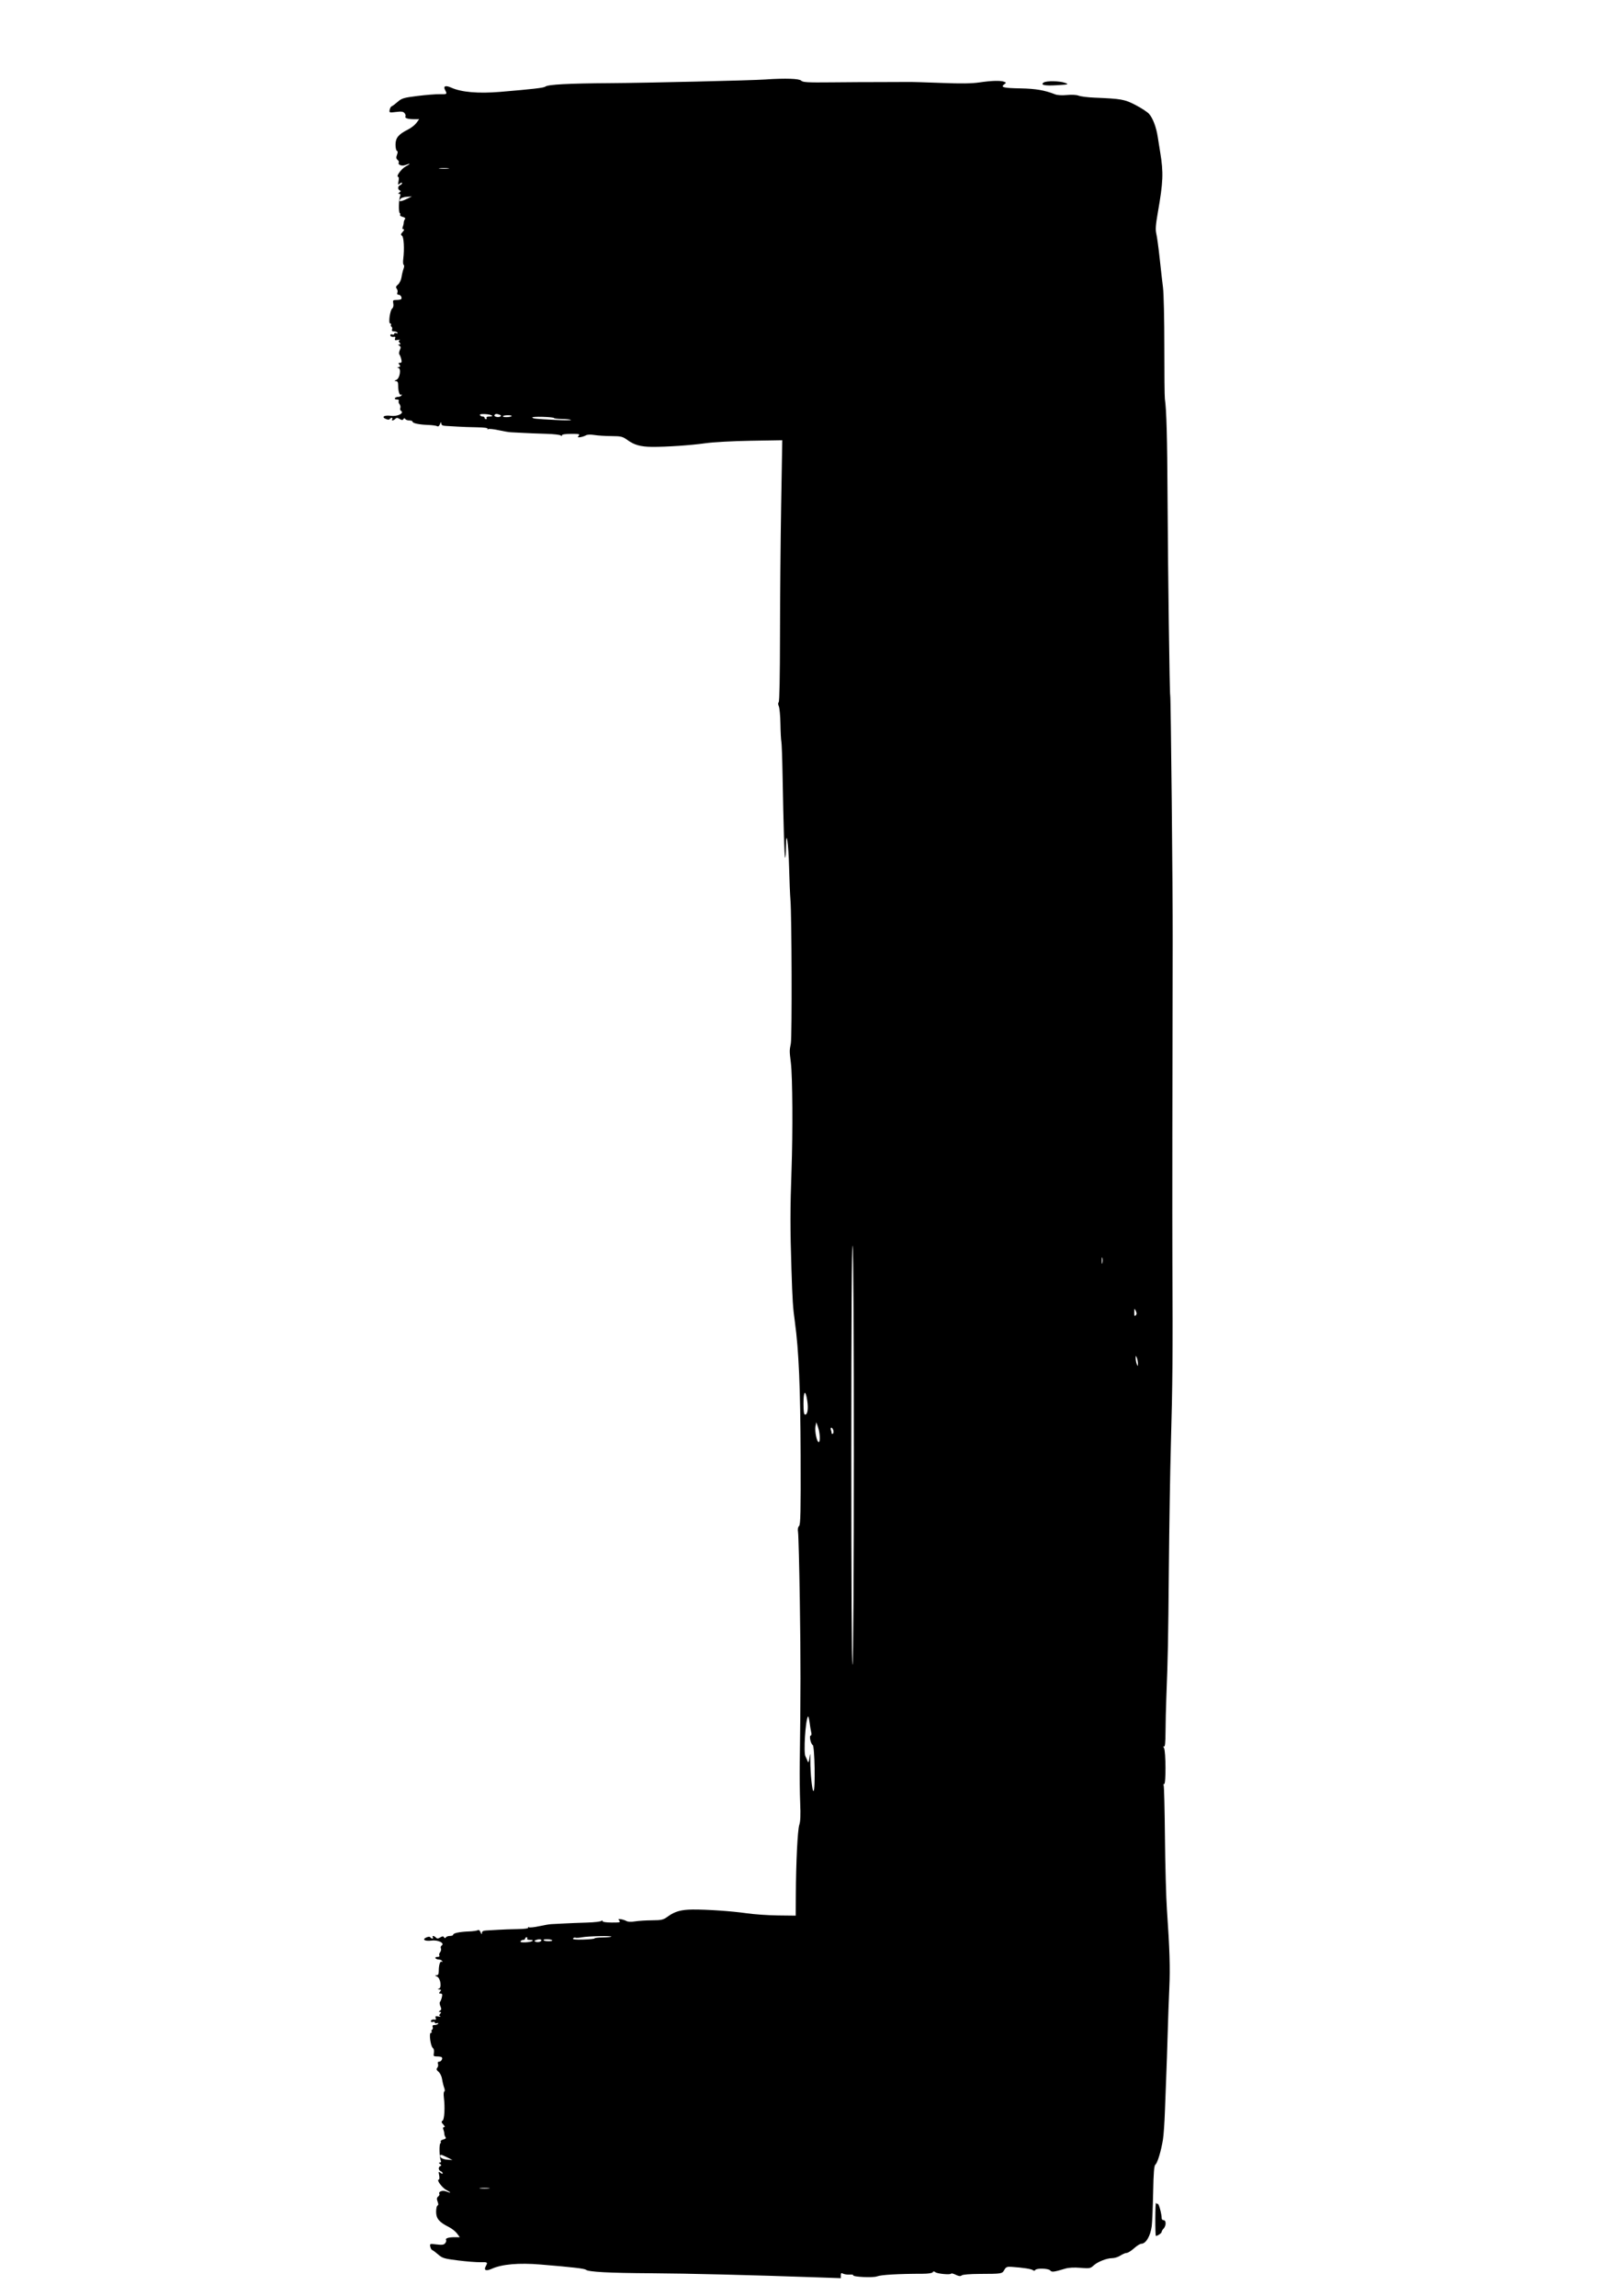 <svg xmlns="http://www.w3.org/2000/svg" width="1240" height="1753"><path d="M585 60.659c-11.549.765-90.814 2.641-119 2.816-32.115.199-47.611 1.029-49.628 2.657-1.174.947-9.592 1.923-34.633 4.014-16.472 1.376-29.369.265-37.098-3.195-4.544-2.035-6.427-1.289-4.734 1.876 1.655 3.091 1.491 3.213-4.157 3.088-2.887-.063-10.517.541-16.956 1.342-10.567 1.316-12.04 1.752-15.153 4.485-1.896 1.665-3.945 3.193-4.554 3.396-.609.203-1.307 1.409-1.552 2.682-.432 2.243-.288 2.293 4.812 1.656 4.108-.513 5.538-.319 6.542.89.706.85 1.022 1.969.703 2.485-.798 1.291 1.806 2.149 6.52 2.149h3.948l-2.12 2.868c-1.167 1.577-4.036 3.825-6.378 4.994-7.25 3.621-9.562 6.403-9.562 11.507 0 2.455.478 4.624 1.062 4.818.734.245.751 1.175.055 3.006-.771 2.028-.671 2.932.426 3.843.789.655 1.22 1.539.957 1.964-1.058 1.712 2.225 3.055 4.943 2.021 4.219-1.603 4.407-1.118.389 1.005-3.37 1.78-7.86 7.974-5.78 7.974.494 0 .608 1.463.254 3.25-.584 2.948-.488 3.122 1.025 1.878.918-.755 1.669-.916 1.669-.357 0 .558-.675 1.274-1.5 1.591-1.819.698-1.981 3.276-.25 3.979.941.381.879.769-.25 1.568-1.166.824-1.198 1.064-.143 1.076.902.01 1.112.602.627 1.765-1.039 2.493-1.243 12.281-.268 12.883.449.278.566.911.259 1.407-.306.496.599 1.191 2.011 1.546 1.727.433 2.276 1.016 1.677 1.779-.49.624-.898 1.81-.908 2.635-.009.825-.344 2.287-.743 3.25-.467 1.126-.276 1.75.536 1.75.821 0 .61.72-.603 2.061-1.497 1.653-1.602 2.224-.531 2.886 1.429.883 1.944 10.173.985 17.781-.292 2.325-.137 4.359.347 4.521.49.163.448 1.425-.095 2.855-.536 1.409-1.244 4.325-1.573 6.479-.333 2.187-1.529 4.693-2.706 5.673-1.63 1.357-1.85 2.065-.973 3.123.625.752.855 2.1.511 2.994-.405 1.057-.098 1.627.876 1.627 1.592 0 2.985 2.396 1.978 3.402-.328.329-1.925.598-3.547.598-2.669 0-2.901.258-2.432 2.712.308 1.61-.014 3.133-.793 3.75-1.76 1.392-3.102 11.538-1.527 11.538.634 0 .894.419.578.931-.317.512-.138 1.201.397 1.532.535.331.719 1.262.409 2.069-.382.996.095 1.468 1.485 1.468 1.126 0 2.323.445 2.659.989.35.566-.051.734-.941.393-.854-.328-1.552-.112-1.552.48 0 .591-.675.816-1.5.5-.825-.317-1.5-.078-1.5.531 0 1.044 1.417 1.542 3.373 1.185.48-.088.604.539.276 1.393-.474 1.236-.039 1.448 2.128 1.035 1.497-.285 2.142-.247 1.431.085-.991.463-1.021.929-.127 2.006.902 1.088.856 1.406-.209 1.418-1.113.013-1.099.188.071.929 1.145.724 1.212 1.419.327 3.362-.613 1.347-.758 2.841-.322 3.321.437.48 1.085 2.111 1.442 3.623.506 2.146.288 2.75-.993 2.75-1.303 0-1.399.292-.466 1.416.933 1.125.803 1.513-.628 1.884-1.284.333-1.363.501-.277.584 2.519.191 1.326 8.031-1.388 9.126-1.712.691-1.79.876-.388.927 1.292.046 1.754.914 1.764 3.313.019 4.629 1.04 7.835 2.254 7.084.604-.373.742-.159.327.511-.392.635-1.56 1.155-2.595 1.155-1.035 0-2.16.45-2.5 1-.34.55.335 1 1.5 1 1.217 0 1.843.444 1.473 1.044-.355.574-.106 1.693.553 2.487s.942 2.11.63 2.924c-.313.815-.138 1.747.388 2.072 2.987 1.846-2.33 4.601-7.583 3.928-4.985-.638-7.445.775-4.046 2.324 1.572.717 2.736.785 3.108.183.327-.529 1.045-.962 1.595-.962s.722.45.382 1c-.873 1.412.855 1.245 2.325-.225.967-.967 1.67-.947 3.334.092 1.621 1.013 2.28 1.04 2.85.118.531-.859.935-.885 1.425-.092.376.609 1.782 1.107 3.125 1.107s2.441.414 2.441.921c0 1.216 5.034 2.272 11.977 2.513 3.087.107 6.158.532 6.826.944.763.472 1.559-.109 2.142-1.564.694-1.73.944-1.872.992-.564.045 1.26.973 1.795 3.313 1.91 1.788.087 5.95.333 9.25.545 3.3.212 9.914.446 14.698.52 5.36.083 8.466.509 8.095 1.11-.331.535-.108.668.497.295.604-.374 4.161-.009 7.904.811 3.743.819 7.931 1.53 9.306 1.58 1.375.05 5.65.269 9.5.487 3.85.218 11.725.531 17.5.694 5.775.164 10.831.748 11.235 1.298.472.643.74.604.75-.111.009-.703 2.598-1.126 7.058-1.154 6.068-.038 6.876.158 5.831 1.417-1.015 1.223-.818 1.406 1.206 1.119 1.331-.189 3.24-.813 4.243-1.387 1.121-.643 3.621-.748 6.5-.274 2.572.424 8.393.798 12.936.83 7.543.055 8.617.32 12.404 3.063 5.155 3.734 10.053 5.091 18.649 5.166 10.801.093 29.901-1.207 40.953-2.787 5.753-.823 20.869-1.646 34.391-1.872l24.127-.403-.84 49.696c-.462 27.334-.858 72.197-.88 99.697-.024 30.563-.411 50.264-.995 50.678-.6.427-.566 1.54.092 3 .576 1.277 1.131 7.343 1.233 13.48.103 6.137.419 12.212.702 13.5.284 1.288.704 12.917.934 25.842.697 39.236 1.415 62.277 1.957 62.819.283.283.553-3.273.6-7.902.157-15.377 1.952-3.918 2.441 15.583.248 9.9.704 20.925 1.014 24.5.985 11.368 1.248 104.343.31 109.525-1.11 6.134-1.111 5.333.025 14.999 1.283 10.922 1.531 52.779.484 81.976-1.04 29.033-1.052 44.656-.054 75.5.794 24.528 1.084 28.947 2.664 40.5 2.938 21.487 4.158 49.921 4.341 101.122.155 43.601-.054 53.349-1.167 54.388-.897.838-1.162 2.487-.783 4.878.315 1.987.917 25.662 1.337 52.612.695 44.585.686 71.426-.042 123-.14 9.9.003 23.85.318 31 .399 9.063.199 14.106-.662 16.653-1.316 3.892-2.525 28.358-2.661 53.847l-.083 15.5-13.534-.156c-7.444-.086-18.259-.84-24.034-1.675-11.215-1.622-30.235-2.932-41.188-2.838-8.596.075-13.494 1.432-18.649 5.166-3.787 2.743-4.861 3.008-12.404 3.063-4.543.032-10.364.406-12.936.83-2.879.474-5.379.369-6.5-.274-1.003-.574-2.912-1.198-4.243-1.387-2.024-.287-2.221-.104-1.206 1.119 1.045 1.259.237 1.455-5.831 1.417-4.46-.028-7.049-.451-7.058-1.154-.01-.715-.278-.754-.75-.111-.404.55-5.46 1.134-11.235 1.298-5.775.163-13.65.476-17.5.694-3.85.218-8.125.437-9.5.487-1.375.05-5.563.761-9.306 1.58-3.743.82-7.3 1.185-7.904.811-.605-.373-.828-.24-.497.295.371.601-2.735 1.027-8.095 1.11-4.784.074-11.398.308-14.698.52-3.3.212-7.462.458-9.25.545-2.34.115-3.268.65-3.313 1.91-.048 1.308-.298 1.166-.992-.564-.583-1.455-1.379-2.036-2.142-1.564-.668.412-3.739.837-6.826.944-6.943.241-11.977 1.297-11.977 2.513 0 .507-1.098.921-2.441.921-1.343 0-2.749.498-3.125 1.107-.49.793-.894.767-1.425-.092-.57-.922-1.229-.895-2.85.118-1.664 1.039-2.367 1.059-3.334.092-1.47-1.47-3.198-1.637-2.325-.225.34.55.168 1-.382 1s-1.268-.433-1.595-.962c-.372-.602-1.536-.534-3.108.183-3.399 1.549-.939 2.962 4.046 2.324 5.253-.673 10.57 2.082 7.583 3.928-.526.325-.701 1.257-.388 2.072.312.814.029 2.13-.63 2.924s-.908 1.913-.553 2.487c.37.6-.256 1.044-1.473 1.044-1.165 0-1.84.45-1.5 1 .34.55 1.465 1 2.5 1s2.203.52 2.595 1.155c.415.67.277.884-.327.511-1.214-.751-2.235 2.455-2.254 7.084-.01 2.399-.472 3.267-1.764 3.313-1.402.051-1.324.236.388.927 2.724 1.099 3.848 8.696 1.386 9.364-1.094.297-.995.447.348.53 1.549.096 1.657.376.628 1.616-1.021 1.23-.949 1.5.397 1.5 1.281 0 1.499.604.993 2.75-.357 1.513-1.005 3.143-1.442 3.623-.436.48-.291 1.974.322 3.321.885 1.943.818 2.638-.327 3.362-1.17.741-1.184.916-.071.929 1.065.012 1.111.33.209 1.418-.894 1.077-.864 1.543.127 2.006.711.332.066.37-1.431.085-2.167-.413-2.602-.201-2.128 1.035.328.854.204 1.481-.276 1.393-1.956-.357-3.373.141-3.373 1.185 0 .609.675.848 1.5.531.825-.316 1.5-.091 1.5.5 0 .592.698.808 1.552.48.89-.341 1.291-.173.941.393-.336.544-1.533.989-2.659.989-1.39 0-1.867.472-1.485 1.468.31.807.126 1.738-.409 2.069-.535.331-.714 1.02-.397 1.532.316.512.056.931-.578.931-1.575 0-.233 10.146 1.527 11.538.779.617 1.101 2.14.793 3.75-.469 2.454-.237 2.712 2.432 2.712 1.622 0 3.219.269 3.547.598 1.007 1.006-.386 3.402-1.978 3.402-.974 0-1.281.57-.876 1.627.344.894.114 2.242-.511 2.994-.877 1.058-.657 1.766.973 3.123 1.177.98 2.373 3.486 2.706 5.673.329 2.154 1.037 5.07 1.573 6.479.543 1.43.585 2.692.095 2.855-.484.162-.639 2.196-.347 4.521.959 7.608.444 16.898-.985 17.781-1.071.662-.966 1.233.531 2.886 1.213 1.341 1.424 2.061.603 2.061-.812 0-1.003.624-.536 1.75.399.963.734 2.425.743 3.25.01.825.418 2.011.908 2.635.599.763.05 1.346-1.677 1.779-1.412.355-2.317 1.05-2.011 1.546.307.496.19 1.129-.259 1.407-.975.602-.771 10.39.268 12.883.485 1.163.275 1.755-.627 1.765-1.055.012-1.023.252.143 1.076 1.129.799 1.191 1.187.25 1.568-1.731.703-1.569 3.281.25 3.979.825.317 1.5 1.033 1.5 1.591 0 .559-.751.398-1.669-.357-1.513-1.244-1.609-1.07-1.025 1.878.354 1.787.24 3.25-.254 3.25-2.08 0 2.41 6.194 5.78 7.974 4.018 2.123 3.83 2.608-.389 1.005-2.718-1.034-6.001.309-4.943 2.021.263.425-.168 1.309-.957 1.964-1.097.911-1.197 1.815-.426 3.843.696 1.831.679 2.761-.055 3.006-.584.194-1.062 2.363-1.062 4.818 0 5.104 2.312 7.886 9.562 11.507 2.342 1.169 5.211 3.417 6.378 4.994l2.12 2.868h-3.948c-4.714 0-7.318.858-6.52 2.149.319.516.003 1.635-.703 2.485-1.004 1.209-2.434 1.403-6.542.89-5.1-.637-5.244-.587-4.812 1.656.245 1.273.943 2.479 1.552 2.682.609.203 2.658 1.731 4.554 3.396 3.113 2.733 4.586 3.169 15.153 4.485 6.439.801 14.069 1.405 16.956 1.342 5.648-.125 5.812-.003 4.157 3.088-1.693 3.165.19 3.911 4.734 1.876 7.729-3.46 20.626-4.571 37.098-3.195 25.041 2.091 33.459 3.067 34.633 4.014 2.019 1.629 17.522 2.458 49.628 2.652 28.662.174 75.192 1.317 125.75 3.089l19.25.674v-2.177c0-1.753.341-1.999 1.75-1.266.962.5 3.194.814 4.958.698 1.765-.116 3.015.101 2.778.484-.798 1.292 15.151 2.069 18.16.884 3.092-1.218 16.472-1.985 34.824-1.997 4.127-.003 7.258-.469 7.674-1.142.508-.821 1.073-.837 2.03-.056 1.515 1.238 11.699 2.152 12.077 1.084.137-.387 1.711.006 3.497.874 2.382 1.158 3.598 1.288 4.561.49.784-.651 6.316-1.107 13.752-1.134 16.968-.061 17.062-.077 18.772-3.057 1.28-2.23 2.081-2.563 5.581-2.325 8.654.589 15.133 1.586 16.247 2.501.745.611 1.393.577 1.809-.095.97-1.57 10.077-1.299 11.437.339 1.187 1.431 2.614 1.254 11.593-1.433 2.524-.755 6.745-.967 11.442-.573 6.877.578 7.635.447 10-1.729 3.189-2.934 10.066-5.651 14.328-5.66 1.777-.003 4.58-.9 6.23-1.993 1.65-1.093 3.786-1.99 4.747-1.993.961-.004 3.491-1.582 5.621-3.507 2.131-1.925 4.64-3.5 5.575-3.5 3.511 0 6.985-5.886 7.968-13.5.355-2.75.832-14.212 1.061-25.472.316-15.589.736-20.717 1.76-21.5 1.56-1.192 4.327-10.378 5.73-19.028.536-3.3 1.219-13.2 1.52-22 .3-8.8.76-20.95 1.021-27 .262-6.05.738-20.225 1.059-31.5.321-11.275.894-27.25 1.273-35.5.698-15.171.258-29.489-1.829-59.5-.631-9.075-1.313-33.936-1.516-55.247-.202-21.311-.647-39.198-.988-39.75-.341-.552-.143-1.003.439-1.003 1.373 0 1.243-24.769-.144-27.371-.679-1.274-.667-1.667.038-1.231.689.426 1.053-3.29 1.09-11.129.03-6.473.308-18.294.617-26.269 1.219-31.458 1.418-41.57 1.934-98.5.294-32.45.98-74.75 1.525-94 1.333-47.143 1.518-69.528 1.161-141-.133-26.621-.005-153.326.247-245 .097-35.152-1.432-185.66-1.895-186.5-.464-.843-1.754-96.528-2.036-151-.241-46.515-.792-66.823-2.048-75.5-.239-1.65-.424-19.59-.411-39.866.013-20.276-.439-40.526-1.006-45-.566-4.474-1.726-14.659-2.578-22.634-.852-7.975-1.993-16.3-2.535-18.5-.759-3.078-.502-6.765 1.116-16 4.149-23.686 4.429-30.531 1.877-46-.544-3.3-1.385-8.6-1.869-11.778-1.166-7.653-3.801-14.619-6.749-17.84-1.318-1.44-5.945-4.456-10.282-6.703-8.366-4.335-10.661-4.744-31.493-5.612-4.95-.206-10.287-.875-11.859-1.487-1.7-.662-5.348-.866-9-.504-3.828.38-7.271.162-9.141-.579-7.757-3.073-14.737-4.271-26.105-4.479-13.072-.239-15.668-.861-12.705-3.043 1.719-1.265 1.722-1.366.047-2.016-2.729-1.058-9.422-.89-18.737.47-6.201.905-14.044 1.016-29 .412-11.275-.456-22.75-.783-25.5-.728-2.75.055-12.2.09-21 .076-8.8-.013-25.729.078-37.621.201-18.445.192-21.85-.004-23.179-1.332-1.517-1.518-12.024-1.872-26.7-.899m212.008 2.315c-3.025 1.912.636 2.685 9.992 2.11 9.041-.556 9.336-.644 6.101-1.834-3.983-1.464-13.943-1.635-16.093-.276M335.75 128.723c1.788.222 4.712.222 6.5 0 1.788-.221.325-.403-3.25-.403s-5.038.182-3.25.403m-29.942 23.009c-1.929 2.323-.117 2.47 4.348.351l4.344-2.062-3.8.197c-2.09.109-4.292.79-4.892 1.514m60.661 165.217c.357.578 1.297 1.051 2.09 1.051.793 0 1.441.45 1.441 1s.477 1 1.059 1 .781-.45.441-1c-.352-.569.509-1 2-1 4.487 0 1.869-1.607-3.032-1.861-3.046-.158-4.425.122-3.999.81m11.101-.063c-.718 1.163 2.863 2.082 4.403 1.131.854-.528.72-.921-.471-1.378-2.261-.868-3.282-.803-3.932.247m6.43.953c0 .966 5.681.813 6.673-.179.363-.363-.99-.66-3.006-.66-2.017 0-3.667.378-3.667.839m22.418.912c.907.908 1.78.999 17.582 1.838 6.875.365 12.228.372 11.896.016-.333-.356-3.37-.686-6.75-.733-3.38-.048-6.147-.376-6.148-.729 0-.354-3.9-.755-8.665-.892-4.765-.137-8.327.088-7.915.5m243.597 791.499c-.009 98.213.346 160.75.913 160.75 1.304 0 1.391-318.015.088-320-.649-.988-.991 53.354-1.001 159.25M841.252 962.5c.011 2.2.216 2.982.455 1.738.239-1.244.23-3.044-.02-4s-.446.062-.435 2.262m24.816 39.45c-.052 2.63.21 3.172 1.099 2.283.864-.864.881-1.763.068-3.45-1.033-2.144-1.104-2.073-1.167 1.167m1.073 35.05c0 1.375.386 3.4.859 4.5.783 1.823.859 1.779.859-.5 0-1.375-.386-3.4-.859-4.5-.783-1.823-.859-1.779-.859.5m-253.657 34.493c.011 6.056.37 8.504 1.247 8.505 1.901.003 2.58-4.447 1.631-10.681-1.336-8.77-2.897-7.59-2.878 2.176m9.168 17.495c-.696 3.484 1.055 12.012 2.467 12.012 1.33 0 1.029-6.99-.489-11.349l-1.34-3.849-.638 3.186m11.741 2.594c.334.87.607 2.021.607 2.559 0 .537.408.725.906.417 1.149-.71.195-4.558-1.13-4.558-.544 0-.717.712-.383 1.582M616.867 1310.5c-1.891 3.131-3.411 27.475-1.894 30.338.485.914 1.225 2.562 1.645 3.662.6 1.573.911 1.039 1.456-2.5.642-4.171.691-4.025.663 2-.045 9.824 1.439 24.009 2.447 23.386 1.464-.905.88-34.242-.616-35.134-1.575-.941-2.902-7.252-1.524-7.252.562 0 .72-1.09.365-2.506-.346-1.379-.924-4.866-1.284-7.75-.36-2.884-.926-4.794-1.258-4.244m-172.348 168.495c-2.189.421-4.506.563-5.149.317-.642-.247-1.463.03-1.825.615-.449.726 2.055.986 7.898.818 4.704-.135 8.555-.534 8.555-.888.001-.353 2.768-.681 6.148-.729 3.38-.047 6.38-.32 6.666-.607.792-.792-17.758-.398-22.293.474M401 1480c0 .55-.648 1-1.441 1s-1.733.473-2.09 1.051c-.426.688.953.968 3.999.81 4.901-.254 7.519-1.861 3.032-1.861-1.491 0-2.352-.431-2-1 .34-.55.141-1-.441-1s-1.059.45-1.059 1m8.5 1.031c-1.785.673-1.819.829-.311 1.445.929.38 2.441.271 3.36-.243 2.262-1.266-.251-2.257-3.049-1.202m5.5.13c0 .461 1.65.839 3.667.839 2.016 0 3.369-.297 3.006-.66-.992-.992-6.673-1.145-6.673-.179m-79 164.717c0 1.542 2.398 2.72 6 2.945l3.5.22-4-1.988c-4.491-2.231-5.5-2.447-5.5-1.177m30.75 24.845c1.788.222 4.712.222 6.5 0 1.788-.221.325-.403-3.25-.403s-5.038.182-3.25.403m515.38 23.027c-.038 7.287.172 13.25.467 13.25 1.325 0 4.403-2.172 4.403-3.107 0-.57.675-1.711 1.5-2.536s1.5-2.593 1.5-3.928c0-1.492-.578-2.429-1.5-2.429-.825 0-1.5-.653-1.5-1.451 0-3.305-2.231-11.524-2.999-11.05-.457.283-1.049-.052-1.316-.743-.268-.691-.518 4.707-.555 11.994" fill-rule="evenodd"/></svg>